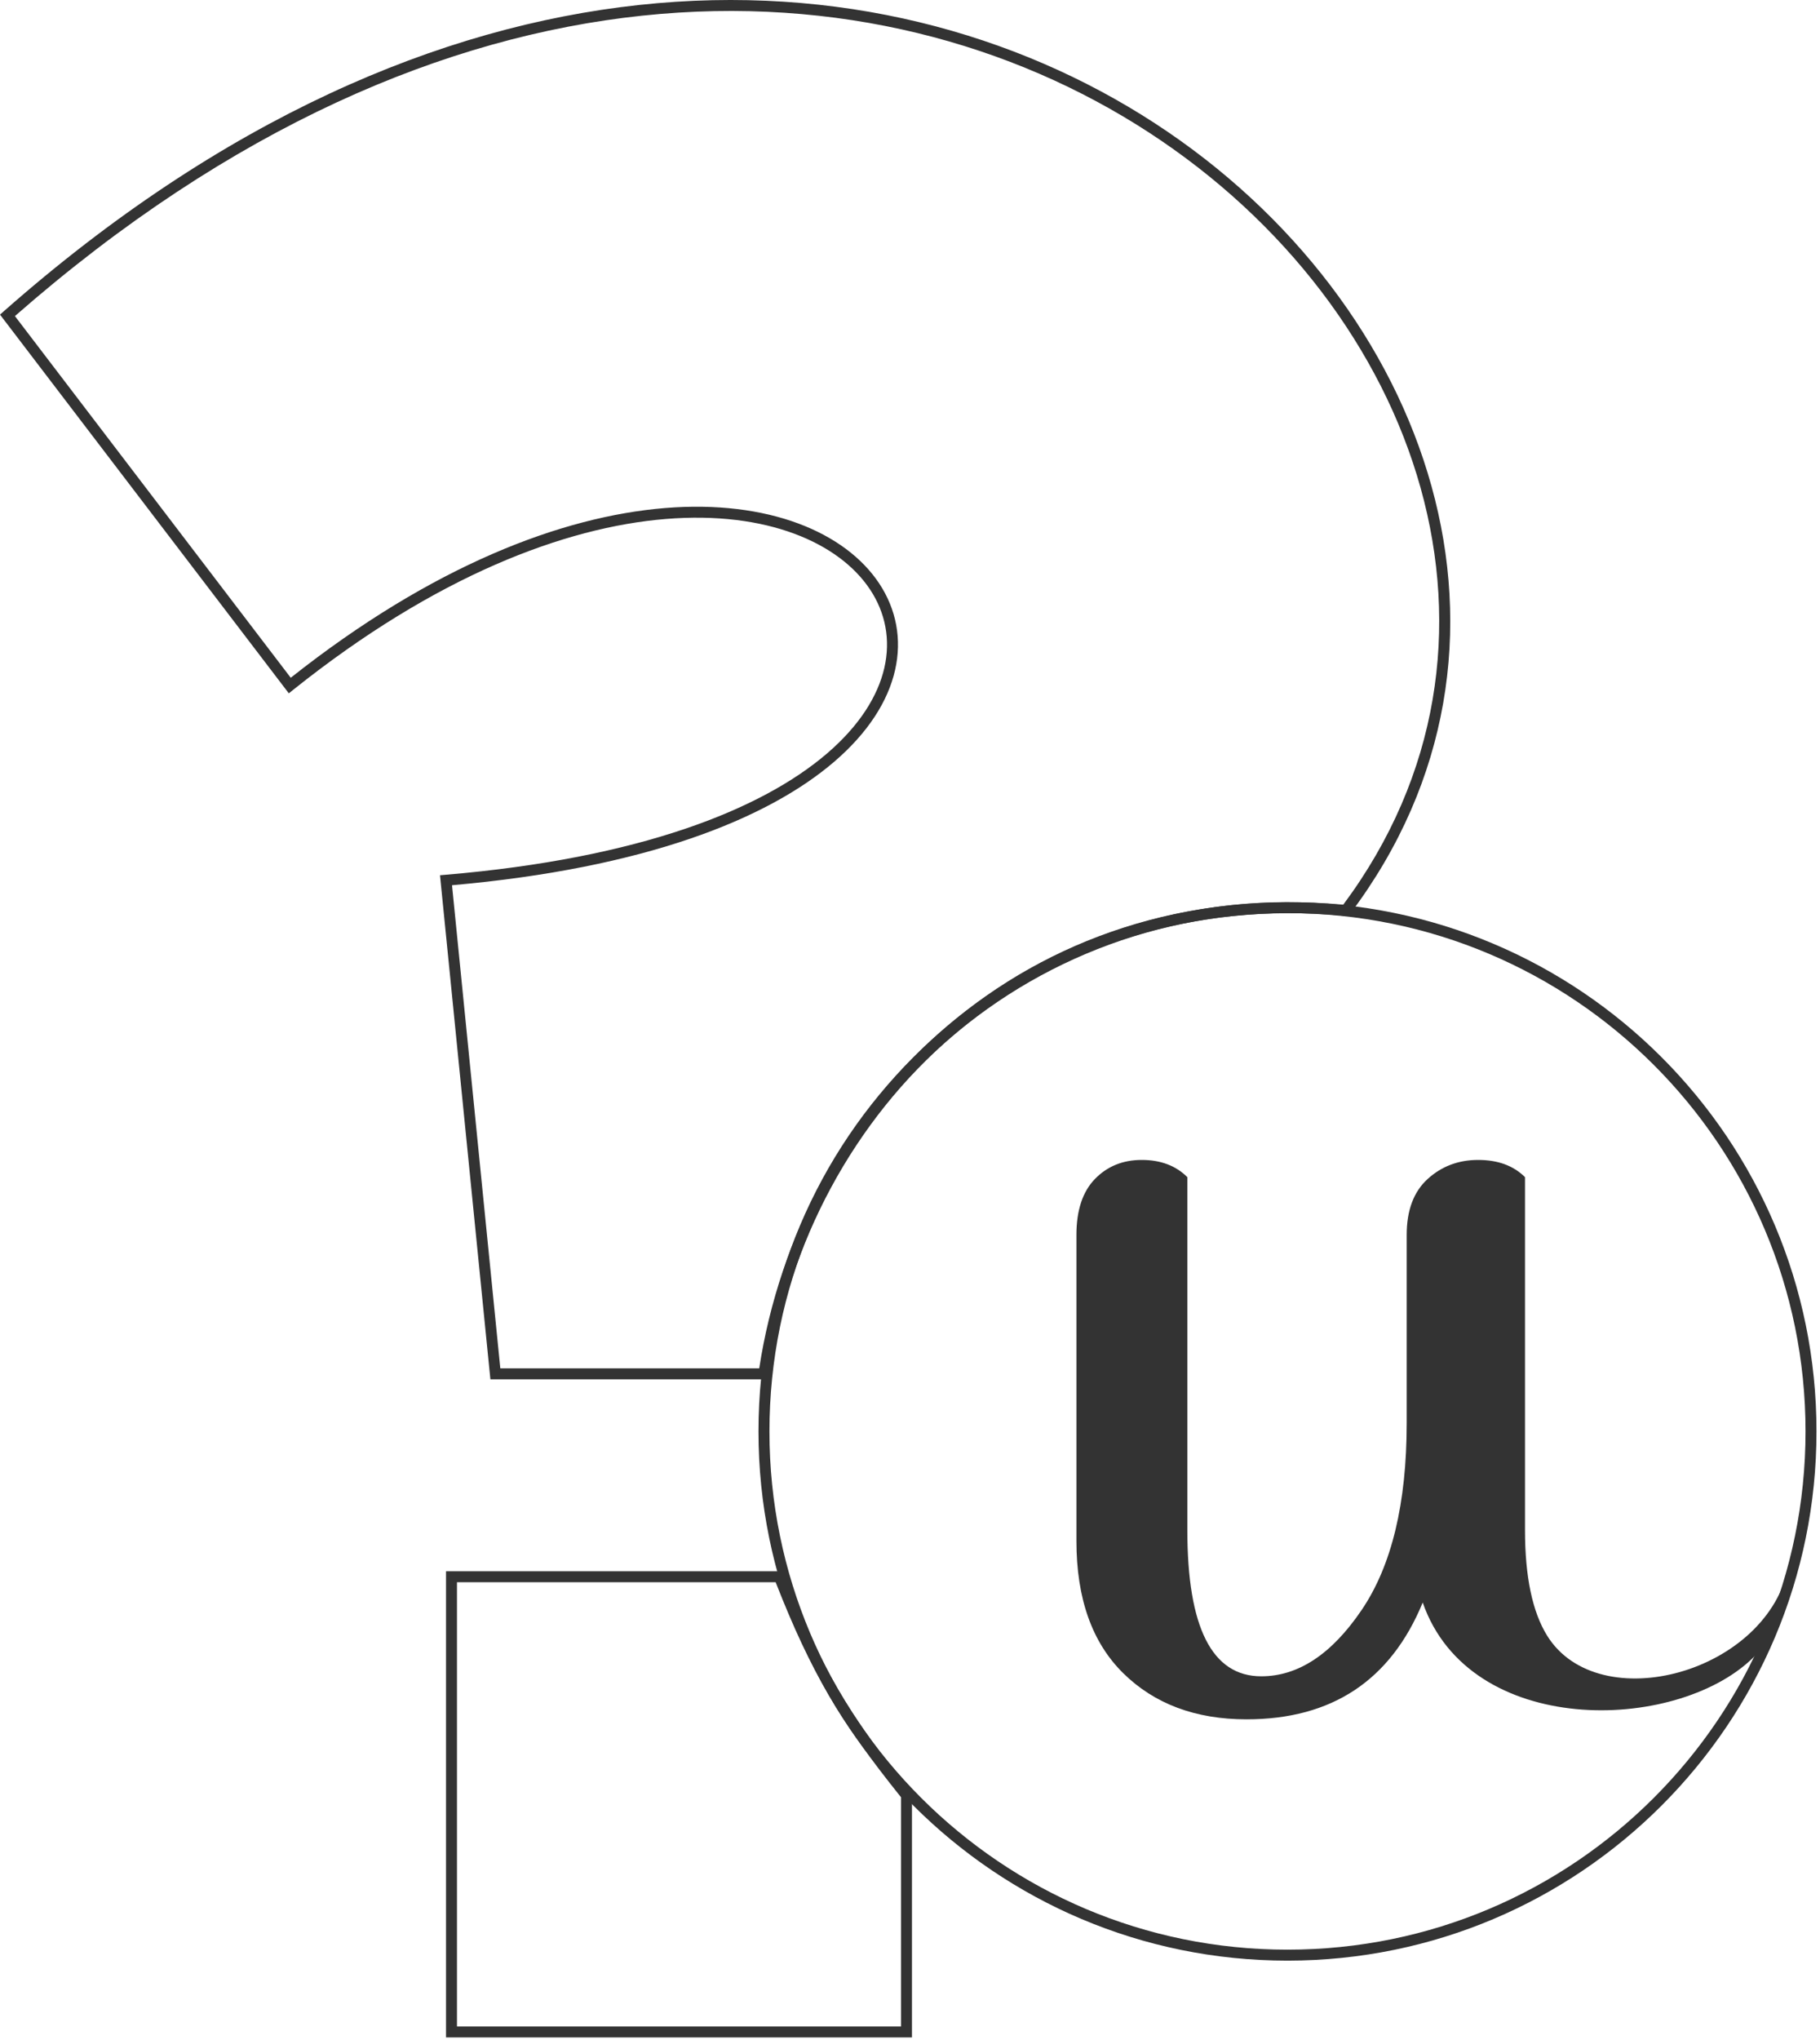 <svg width="332" height="372" viewBox="0 0 332 372" fill="none" xmlns="http://www.w3.org/2000/svg">
<path fill-rule="evenodd" clip-rule="evenodd" d="M234.86 355.502C287.051 355.502 329.36 313.193 329.36 261.002C329.36 208.811 287.051 166.502 234.86 166.502C182.669 166.502 140.36 208.811 140.36 261.002C140.36 313.193 182.669 355.502 234.86 355.502ZM234.86 357.502C288.156 357.502 331.36 314.297 331.36 261.002C331.36 207.706 288.156 164.502 234.86 164.502C181.565 164.502 138.36 207.706 138.36 261.002C138.36 314.297 181.565 357.502 234.86 357.502Z" fill="#333333"/>
<path fill-rule="evenodd" clip-rule="evenodd" d="M53.036 123.582L2.721 57.635C81.621 -11.484 159.909 -8.142 209.545 24.132C259.274 56.467 280.232 117.689 245.035 164.955C186.929 159.747 145.896 201.075 138.498 249.503H91.265L82.456 161.412C117.475 158.32 139.902 149.417 152.159 138.91C158.354 133.6 161.985 127.848 163.274 122.203C164.565 116.542 163.482 111.064 160.381 106.387C154.198 97.063 140.153 91.098 121.287 92.638C102.571 94.165 78.963 103.068 53.036 123.582ZM246.299 166.604C282.873 118.067 261.165 55.31 210.636 22.456C160.005 -10.465 80.421 -13.519 0.699 56.75L0 57.366L0.565 58.107L52.065 125.607L52.685 126.42L53.484 125.781C79.494 105 103.029 96.134 121.449 94.631C139.911 93.125 153.085 99.004 158.714 107.493C161.519 111.722 162.491 116.642 161.324 121.758C160.153 126.888 156.812 132.288 150.858 137.392C138.936 147.612 116.676 156.515 81.276 159.506L80.264 159.592L80.365 160.602L89.365 250.602L89.455 251.503H90.36H139.36H140.226L140.35 250.645C147.285 202.595 187.871 161.555 245.406 166.998L245.963 167.051L246.299 166.604ZM164.36 369.503H83.36V288.503H141.492C147.977 305.049 153.301 313.923 164.36 327.706V369.503ZM83.36 286.503H142.86C149.583 303.9 154.836 312.699 166.36 327.002V369.503V371.503H164.36H83.36H81.36V369.503V288.503V286.503H83.36Z" fill="#333333"/>
<path d="M227.382 313.502C242.968 313.502 253.683 306.403 259.528 292.205C268.113 316.851 305.511 315.96 319.615 302.442C326.793 295.562 325.747 288.547 326.36 285.237C322.681 305.095 291.654 313.405 282.232 298.258C279.538 293.928 278.186 287.49 278.186 278.979V214.64C276.088 212.548 273.24 211.502 269.643 211.502C266.047 211.502 262.975 212.66 260.427 214.977C257.879 217.293 256.605 220.693 256.605 225.176V259.476C256.605 274.122 253.867 285.484 248.4 293.55C242.934 301.617 236.823 305.656 230.079 305.656C221.088 305.656 216.592 296.756 216.592 278.979V214.64C214.494 212.548 211.721 211.502 208.274 211.502C204.828 211.502 201.976 212.664 199.732 214.977C197.488 217.289 196.36 220.693 196.36 225.176V280.996C196.36 291.458 199.211 299.495 204.902 305.095C210.593 310.696 218.091 313.502 227.382 313.502Z" fill="#333333"/>
</svg>
